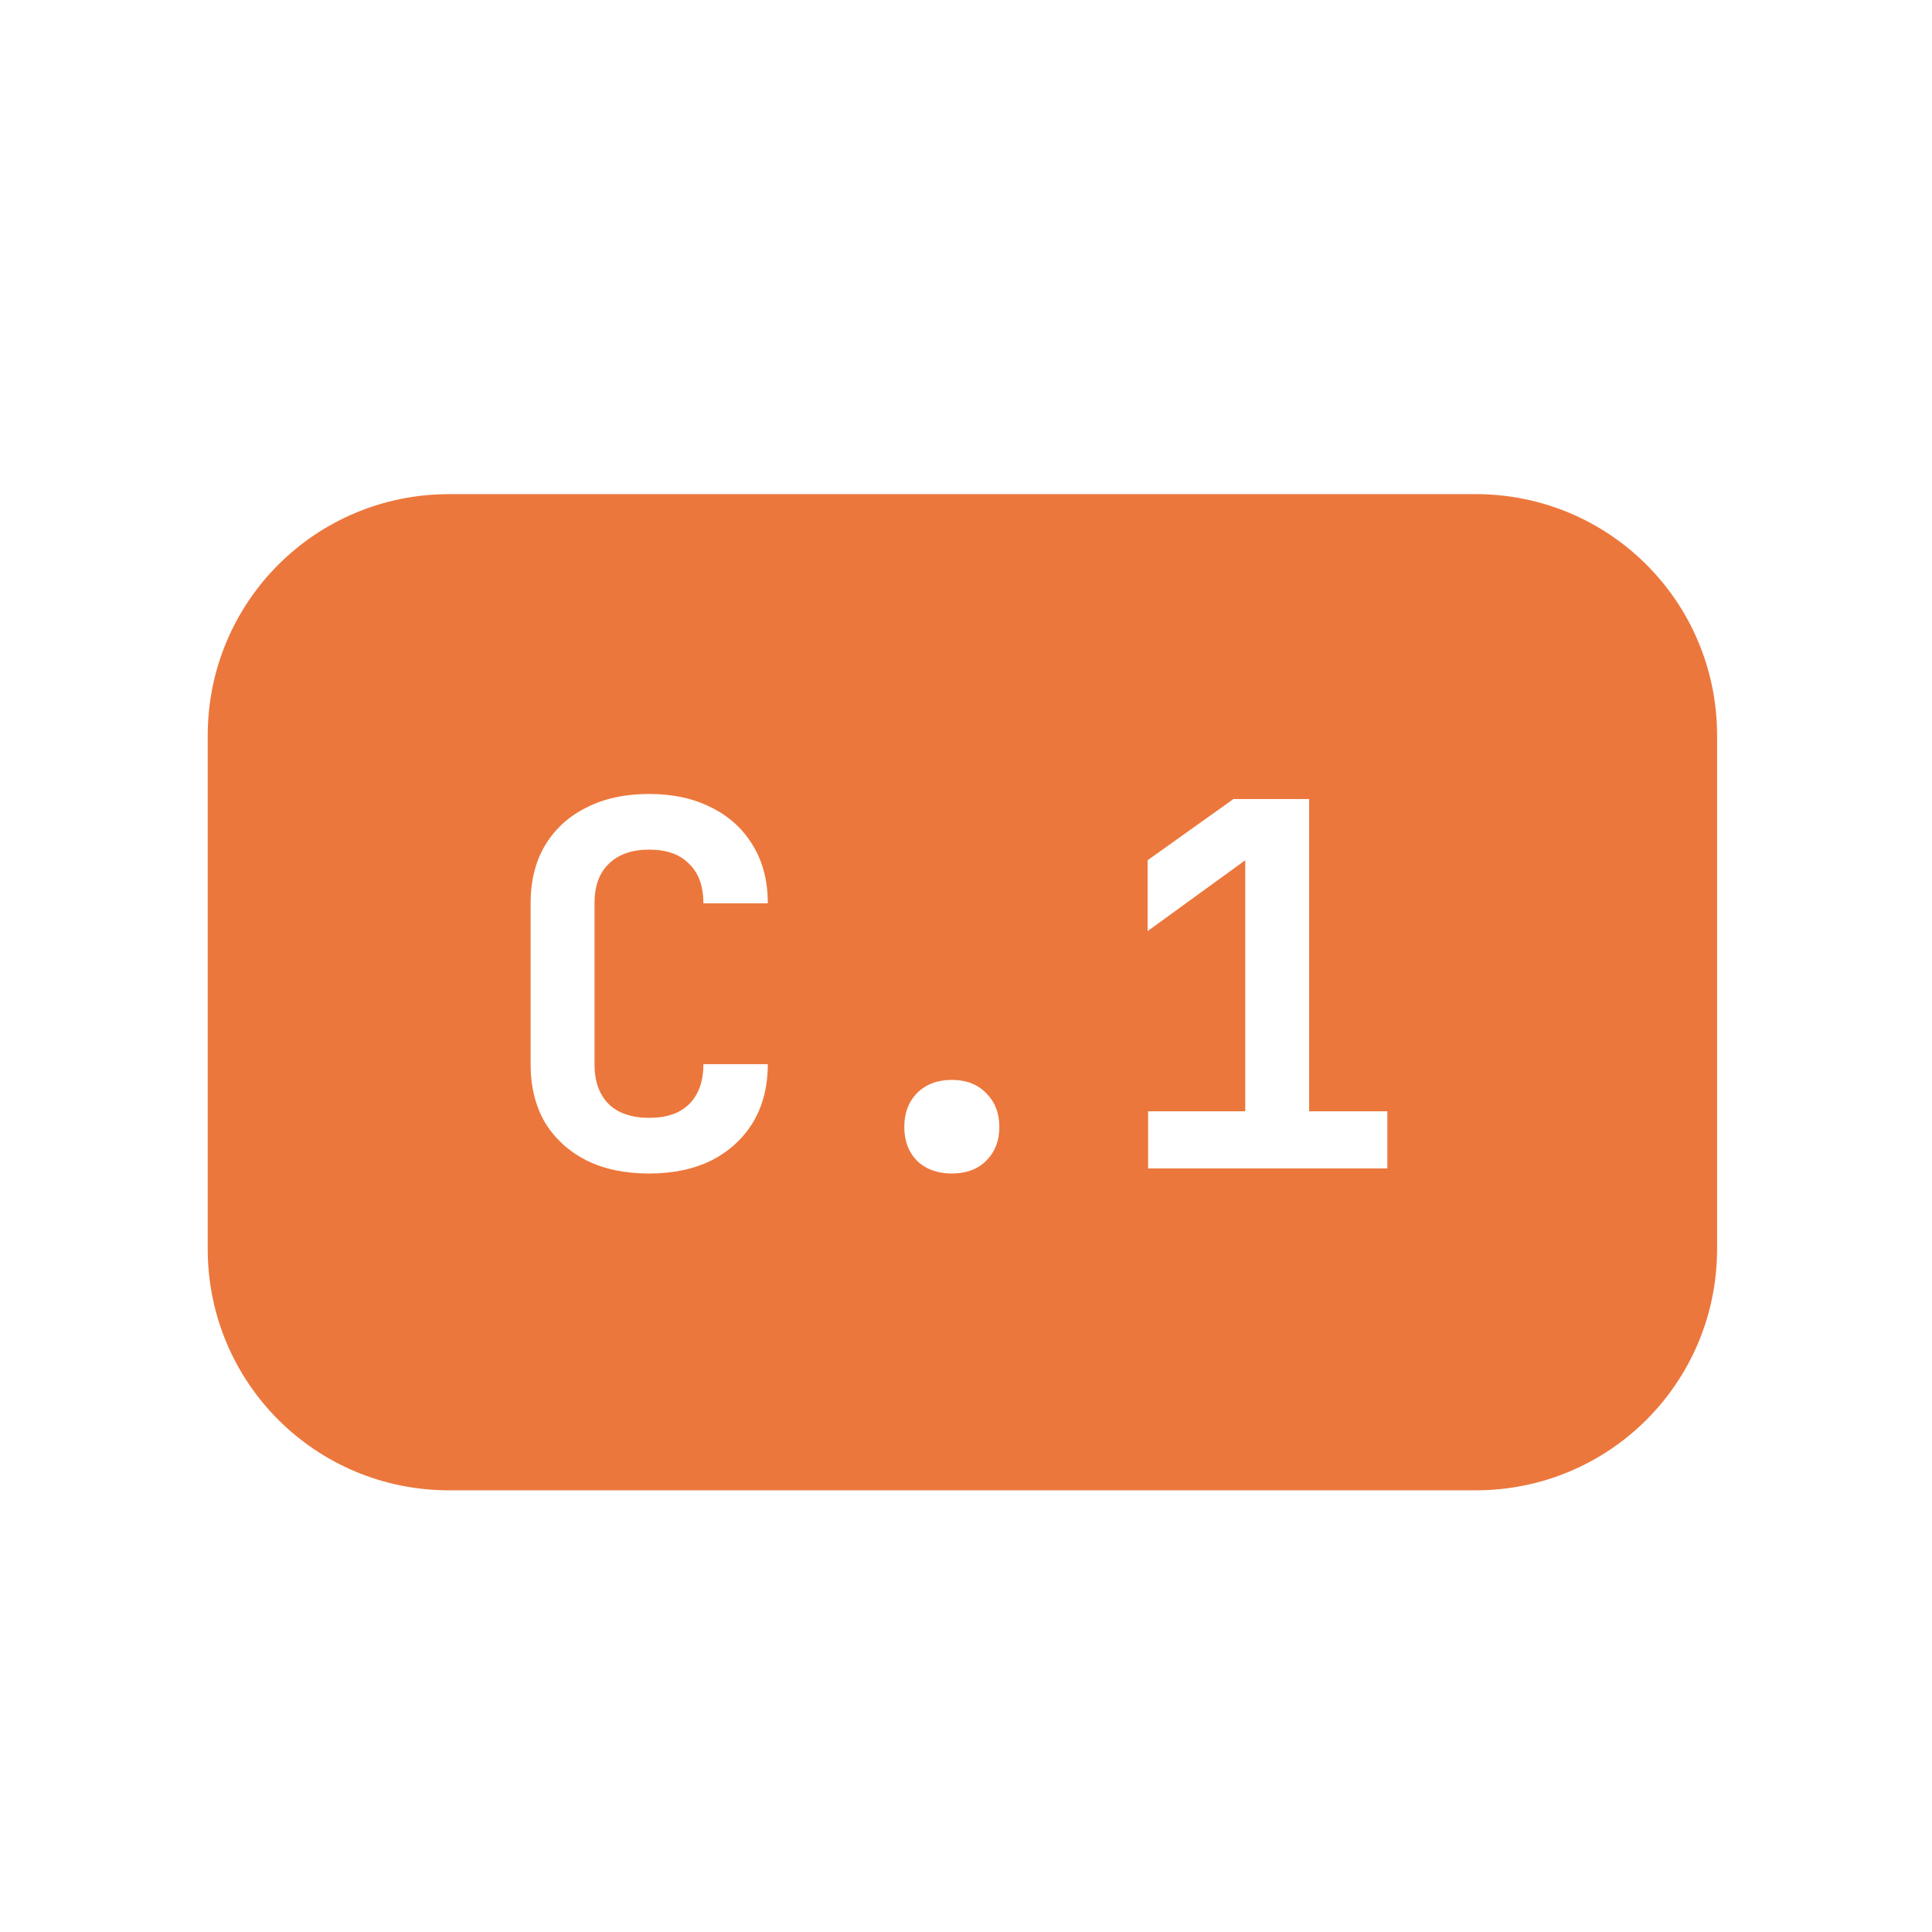 <?xml version="1.0" encoding="UTF-8" standalone="no"?>
<!-- Created with Inkscape (http://www.inkscape.org/) -->
<svg
   width="128mm"
   height="128mm"
   viewBox="0 0 210 297"
   version="1.1"
   id="svg1"
   inkscape:version="1.3.2 (091e20e, 2023-11-25, custom)"
   sodipodi:docname="favicon.svg"
   xmlns:inkscape="http://www.inkscape.org/namespaces/inkscape"
   xmlns:sodipodi="http://sodipodi.sourceforge.net/DTD/sodipodi-0.dtd"
   xmlns="http://www.w3.org/2000/svg"
   xmlns:svg="http://www.w3.org/2000/svg">

  <sodipodi:namedview
     id="namedview1"
     pagecolor="#ffffff"
     bordercolor="#000000"
     borderopacity="0.25"
     inkscape:showpageshadow="2"
     inkscape:pageopacity="0.0"
     inkscape:pagecheckerboard="0"
     inkscape:deskcolor="#d1d1d1"
     inkscape:document-units="mm"
     inkscape:zoom="0.7857724"
     inkscape:cx="-94.811169"
     inkscape:cy="154.62493"
     inkscape:window-width="1920"
     inkscape:window-height="1009"
     inkscape:window-x="-8"
     inkscape:window-y="-8"
     inkscape:window-maximized="1"
     inkscape:current-layer="layer1" />
  <defs
     id="defs1" />
  <g
     inkscape:label="Layer 1"
     inkscape:groupmode="layer"
     id="layer1">
    <rect
       style="fill:#ffffff;fill-opacity:0;stroke:none;stroke-width:2.32"
       id="rect2"
       width="297"
       height="297"
       x="-43.5"
       y="0" />
    <path
       id="rect1"
       style="fill:#ec773c;stroke-width:0.407"
       d="m 25.556,75.962 c -20.567,0 -37.125,16.558 -37.125,37.125 v 78.891 c 0,20.567 16.558,37.125 37.125,37.125 H 183.337 c 20.567,0 37.125,-16.558 37.125,-37.125 v -78.891 c 0,-20.567 -16.558,-37.125 -37.125,-37.125 z M 56.301,122.054 c 3.667,0 6.862,0.699 9.586,2.1 2.724,1.348 4.845,3.293 6.365,5.835 1.519,2.489 2.279,5.446 2.279,8.869 h -9.902 c 0,-2.645 -0.733,-4.668 -2.2,-6.068 -1.414,-1.452 -3.457,-2.179 -6.128,-2.179 -2.672,0 -4.742,0.726 -6.209,2.179 -1.467,1.4 -2.2,3.423 -2.2,6.068 v 24.739 c 0,2.645 0.733,4.693 2.2,6.145 1.467,1.4 3.537,2.101 6.209,2.101 2.672,0 4.714,-0.7 6.128,-2.101 1.467,-1.452 2.2,-3.5 2.2,-6.145 H 74.531 c 0,3.423 -0.76,6.405 -2.279,8.946 -1.519,2.489 -3.64,4.434 -6.365,5.835 -2.724,1.348 -5.919,2.023 -9.586,2.023 -3.72,0 -6.941,-0.674 -9.666,-2.023 -2.724,-1.4 -4.847,-3.345 -6.366,-5.835 -1.467,-2.541 -2.2,-5.523 -2.2,-8.946 v -24.739 c 0,-3.423 0.733,-6.38 2.2,-8.869 1.519,-2.541 3.642,-4.486 6.366,-5.835 2.724,-1.4 5.946,-2.1 9.666,-2.1 z m 89.818,0.777 h 11.631 v 48.001 h 12.023 v 8.79 h -36.776 v -8.79 h 14.931 v -38.587 l -15.01,10.891 v -10.891 z m -43.298,43.177 c 2.2,0 3.955,0.674 5.265,2.023 1.362,1.348 2.043,3.086 2.043,5.212 0,2.126 -0.681,3.864 -2.043,5.212 -1.31,1.297 -3.065,1.945 -5.265,1.945 -2.2,0 -3.982,-0.648 -5.344,-1.945 -1.31,-1.348 -1.964,-3.086 -1.964,-5.212 0,-2.126 0.654,-3.864 1.964,-5.212 1.362,-1.348 3.144,-2.023 5.344,-2.023 z" />
  </g>
</svg>
